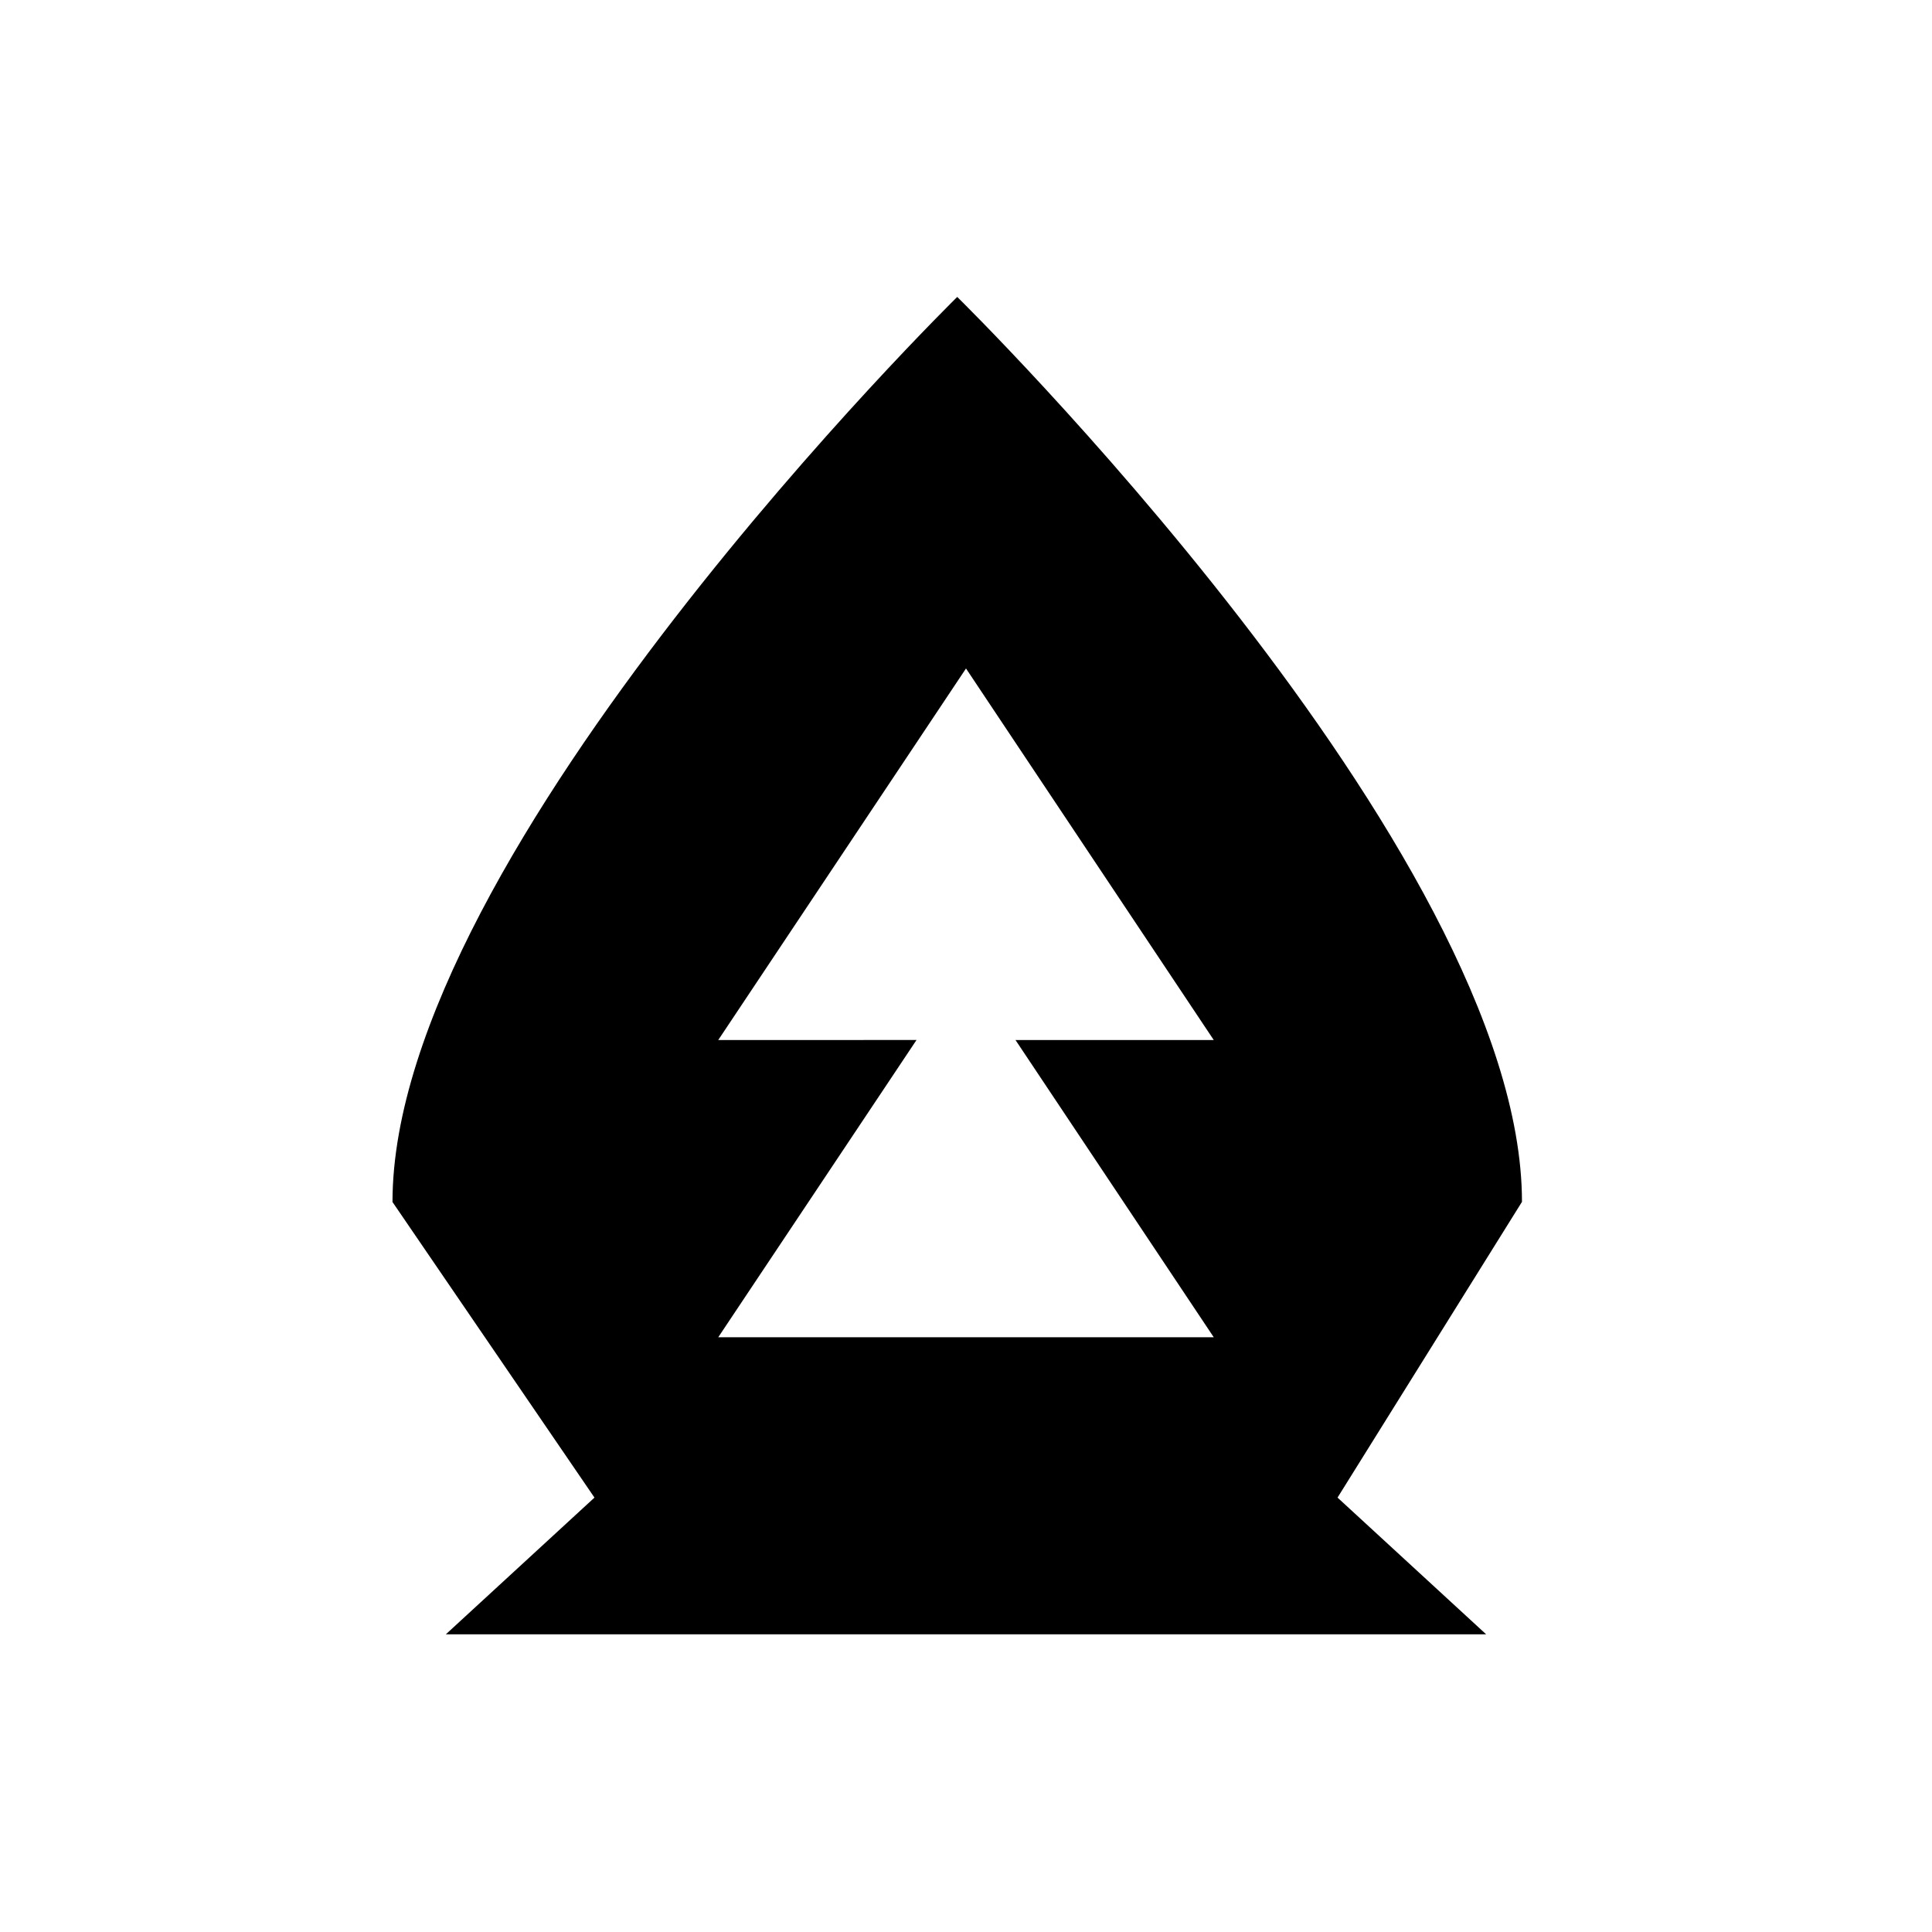 <svg xmlns="http://www.w3.org/2000/svg" viewBox="0 0 13 13"><path d="M10.241 8.087c0-2.361-3.8-6.089-3.8-6.089s-3.8 3.73-3.8 6.09L4 10.077l-1 .92h7l-1-.92 1.241-1.99zm-2.074.911H4.833l1.334-2H4.833l1.667-2.5 1.667 2.5H6.833l1.334 2z"/></svg>